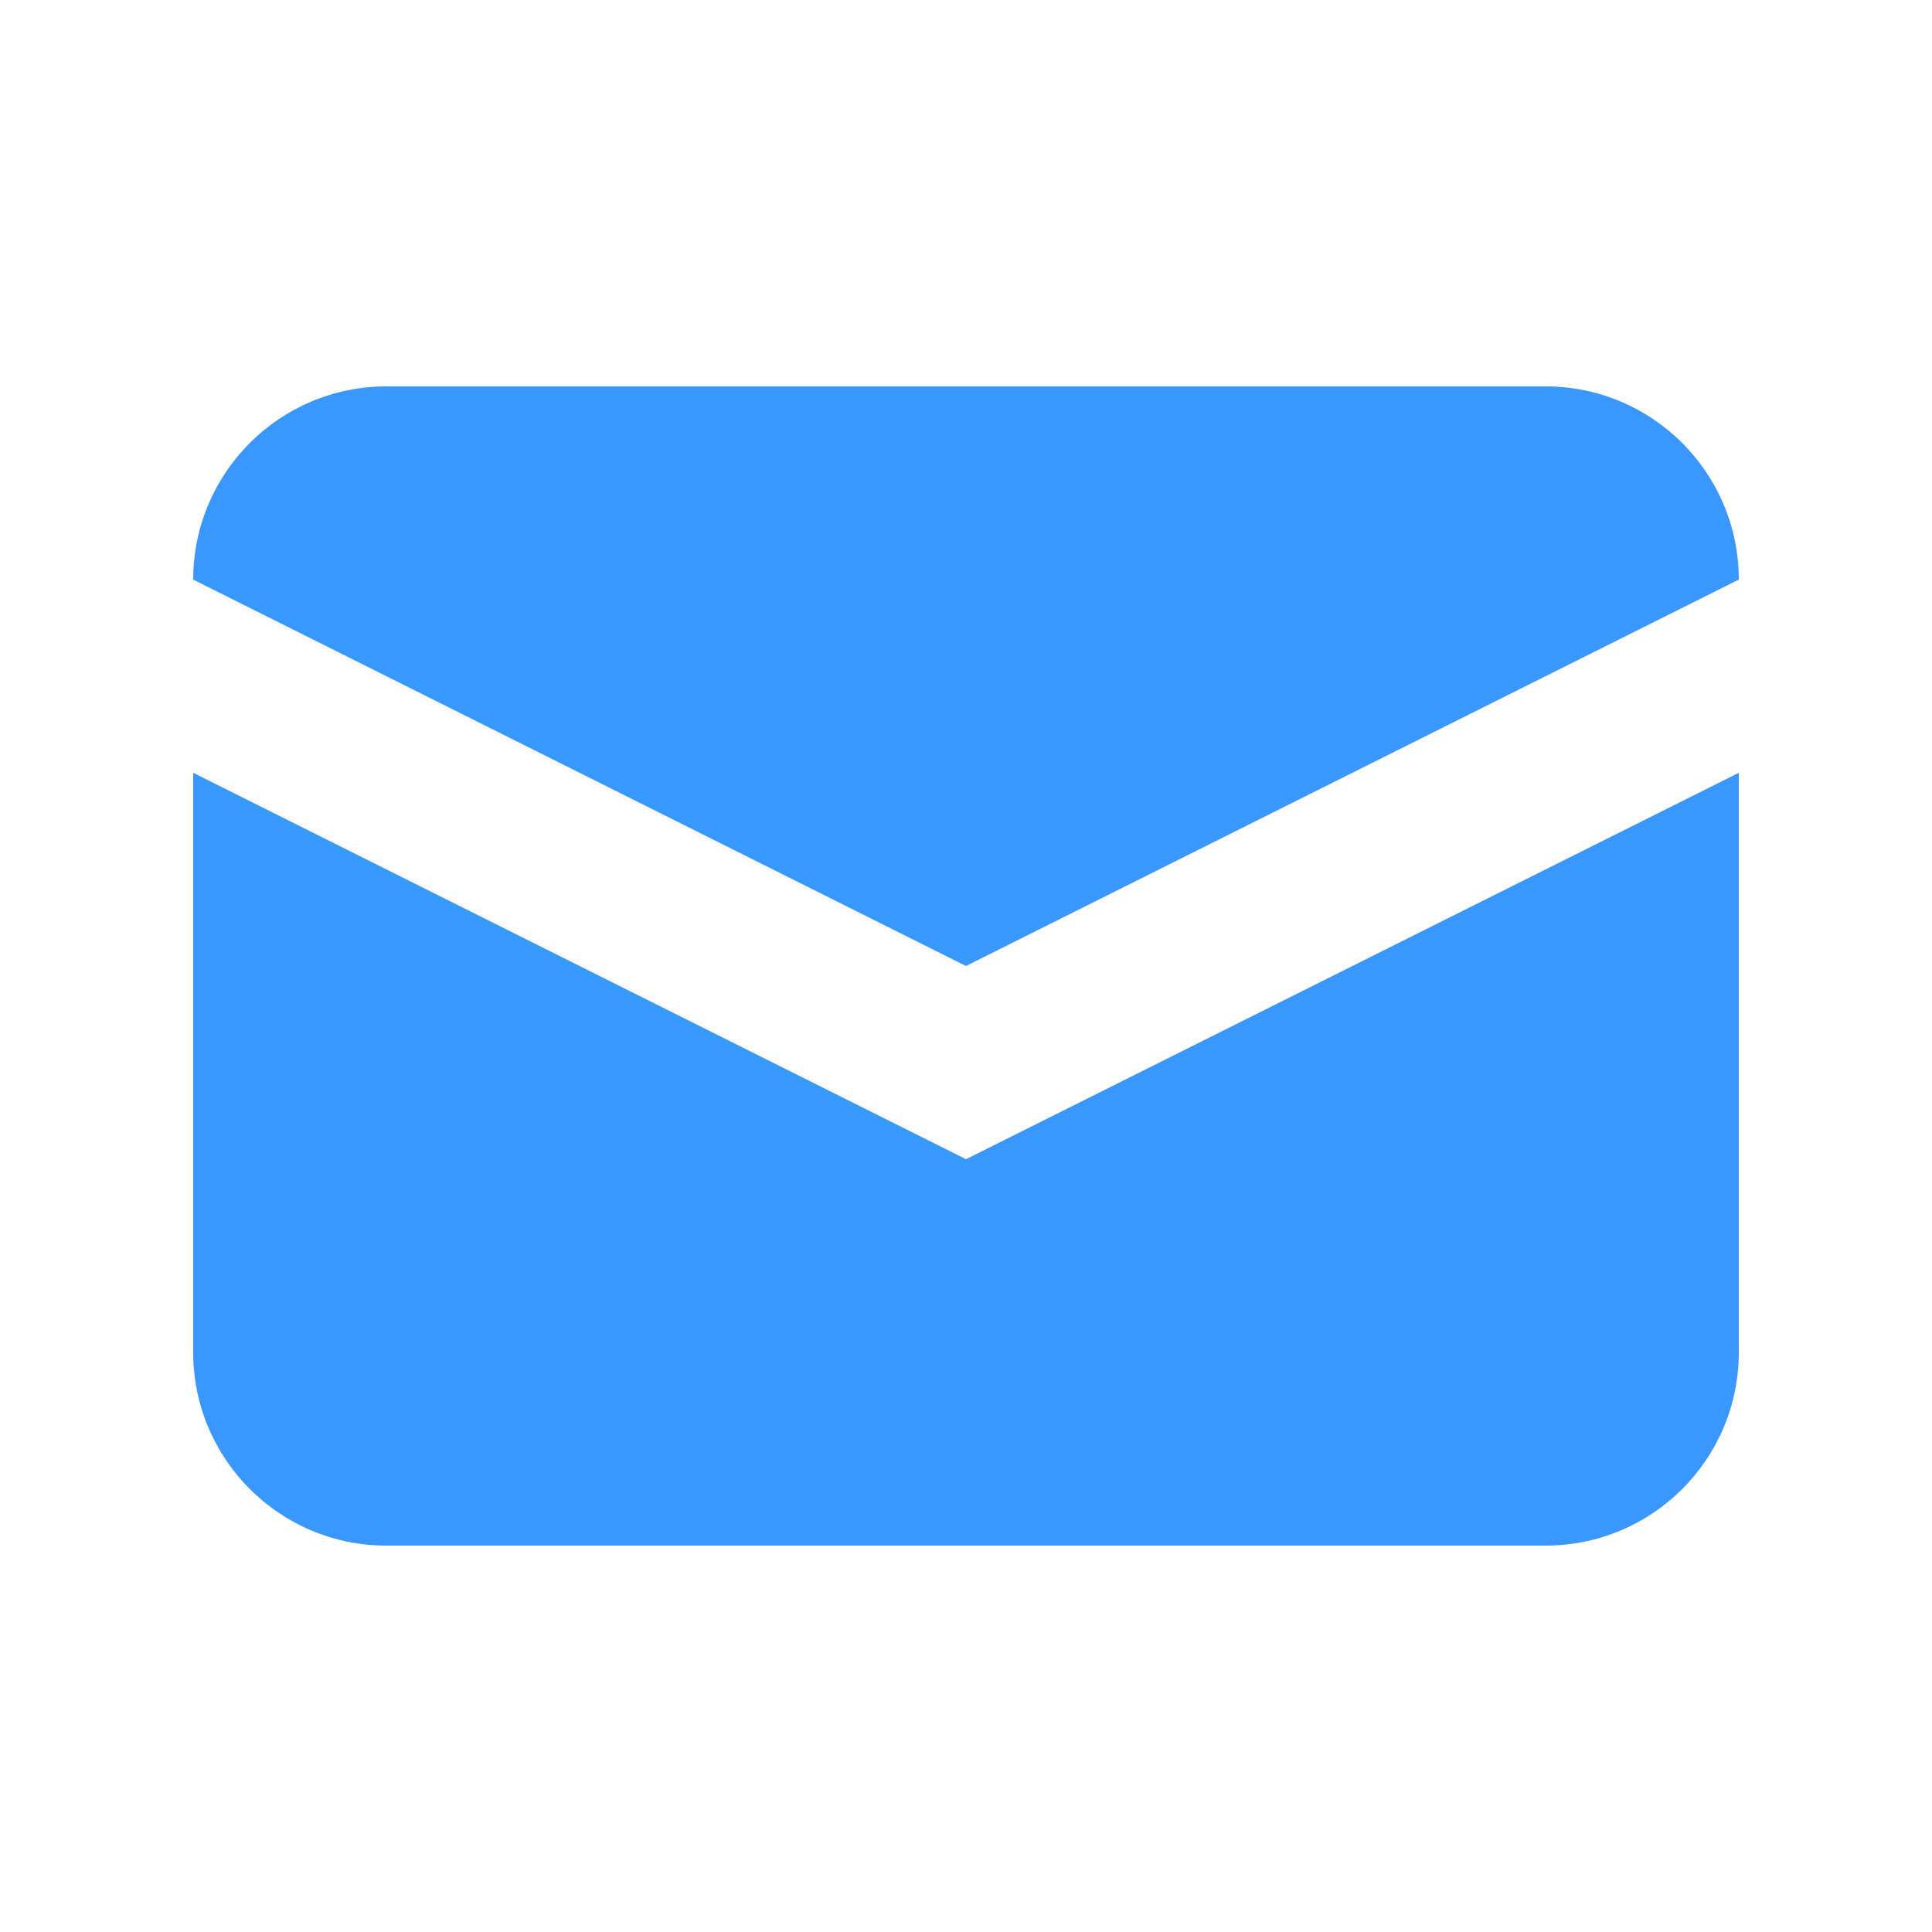 <?xml version="1.0" encoding="utf-8"?>
<!-- Generator: Adobe Illustrator 19.0.0, SVG Export Plug-In . SVG Version: 6.00 Build 0)  -->
<svg version="1.1" id="Layer_1" xmlns="http://www.w3.org/2000/svg" xmlns:xlink="http://www.w3.org/1999/xlink" x="0px" y="0px"
	 viewBox="0 0 20 20" enable-background="new 0 0 20 20" xml:space="preserve">
<g id="Rectangle_10">
	<g id="XMLID_34_">
		<path id="XMLID_35_" fill="#3A97FF" d="M2,8v6c0,1.104,0.895,2,2,2h12c1.105,0,2-0.895,2-2V8l-8,4L2,8z M18,6c0-1.104-0.895-2-2-2
			H4C2.895,4,2,4.896,2,6l8,4L18,6z"/>
	</g>
</g>
</svg>
